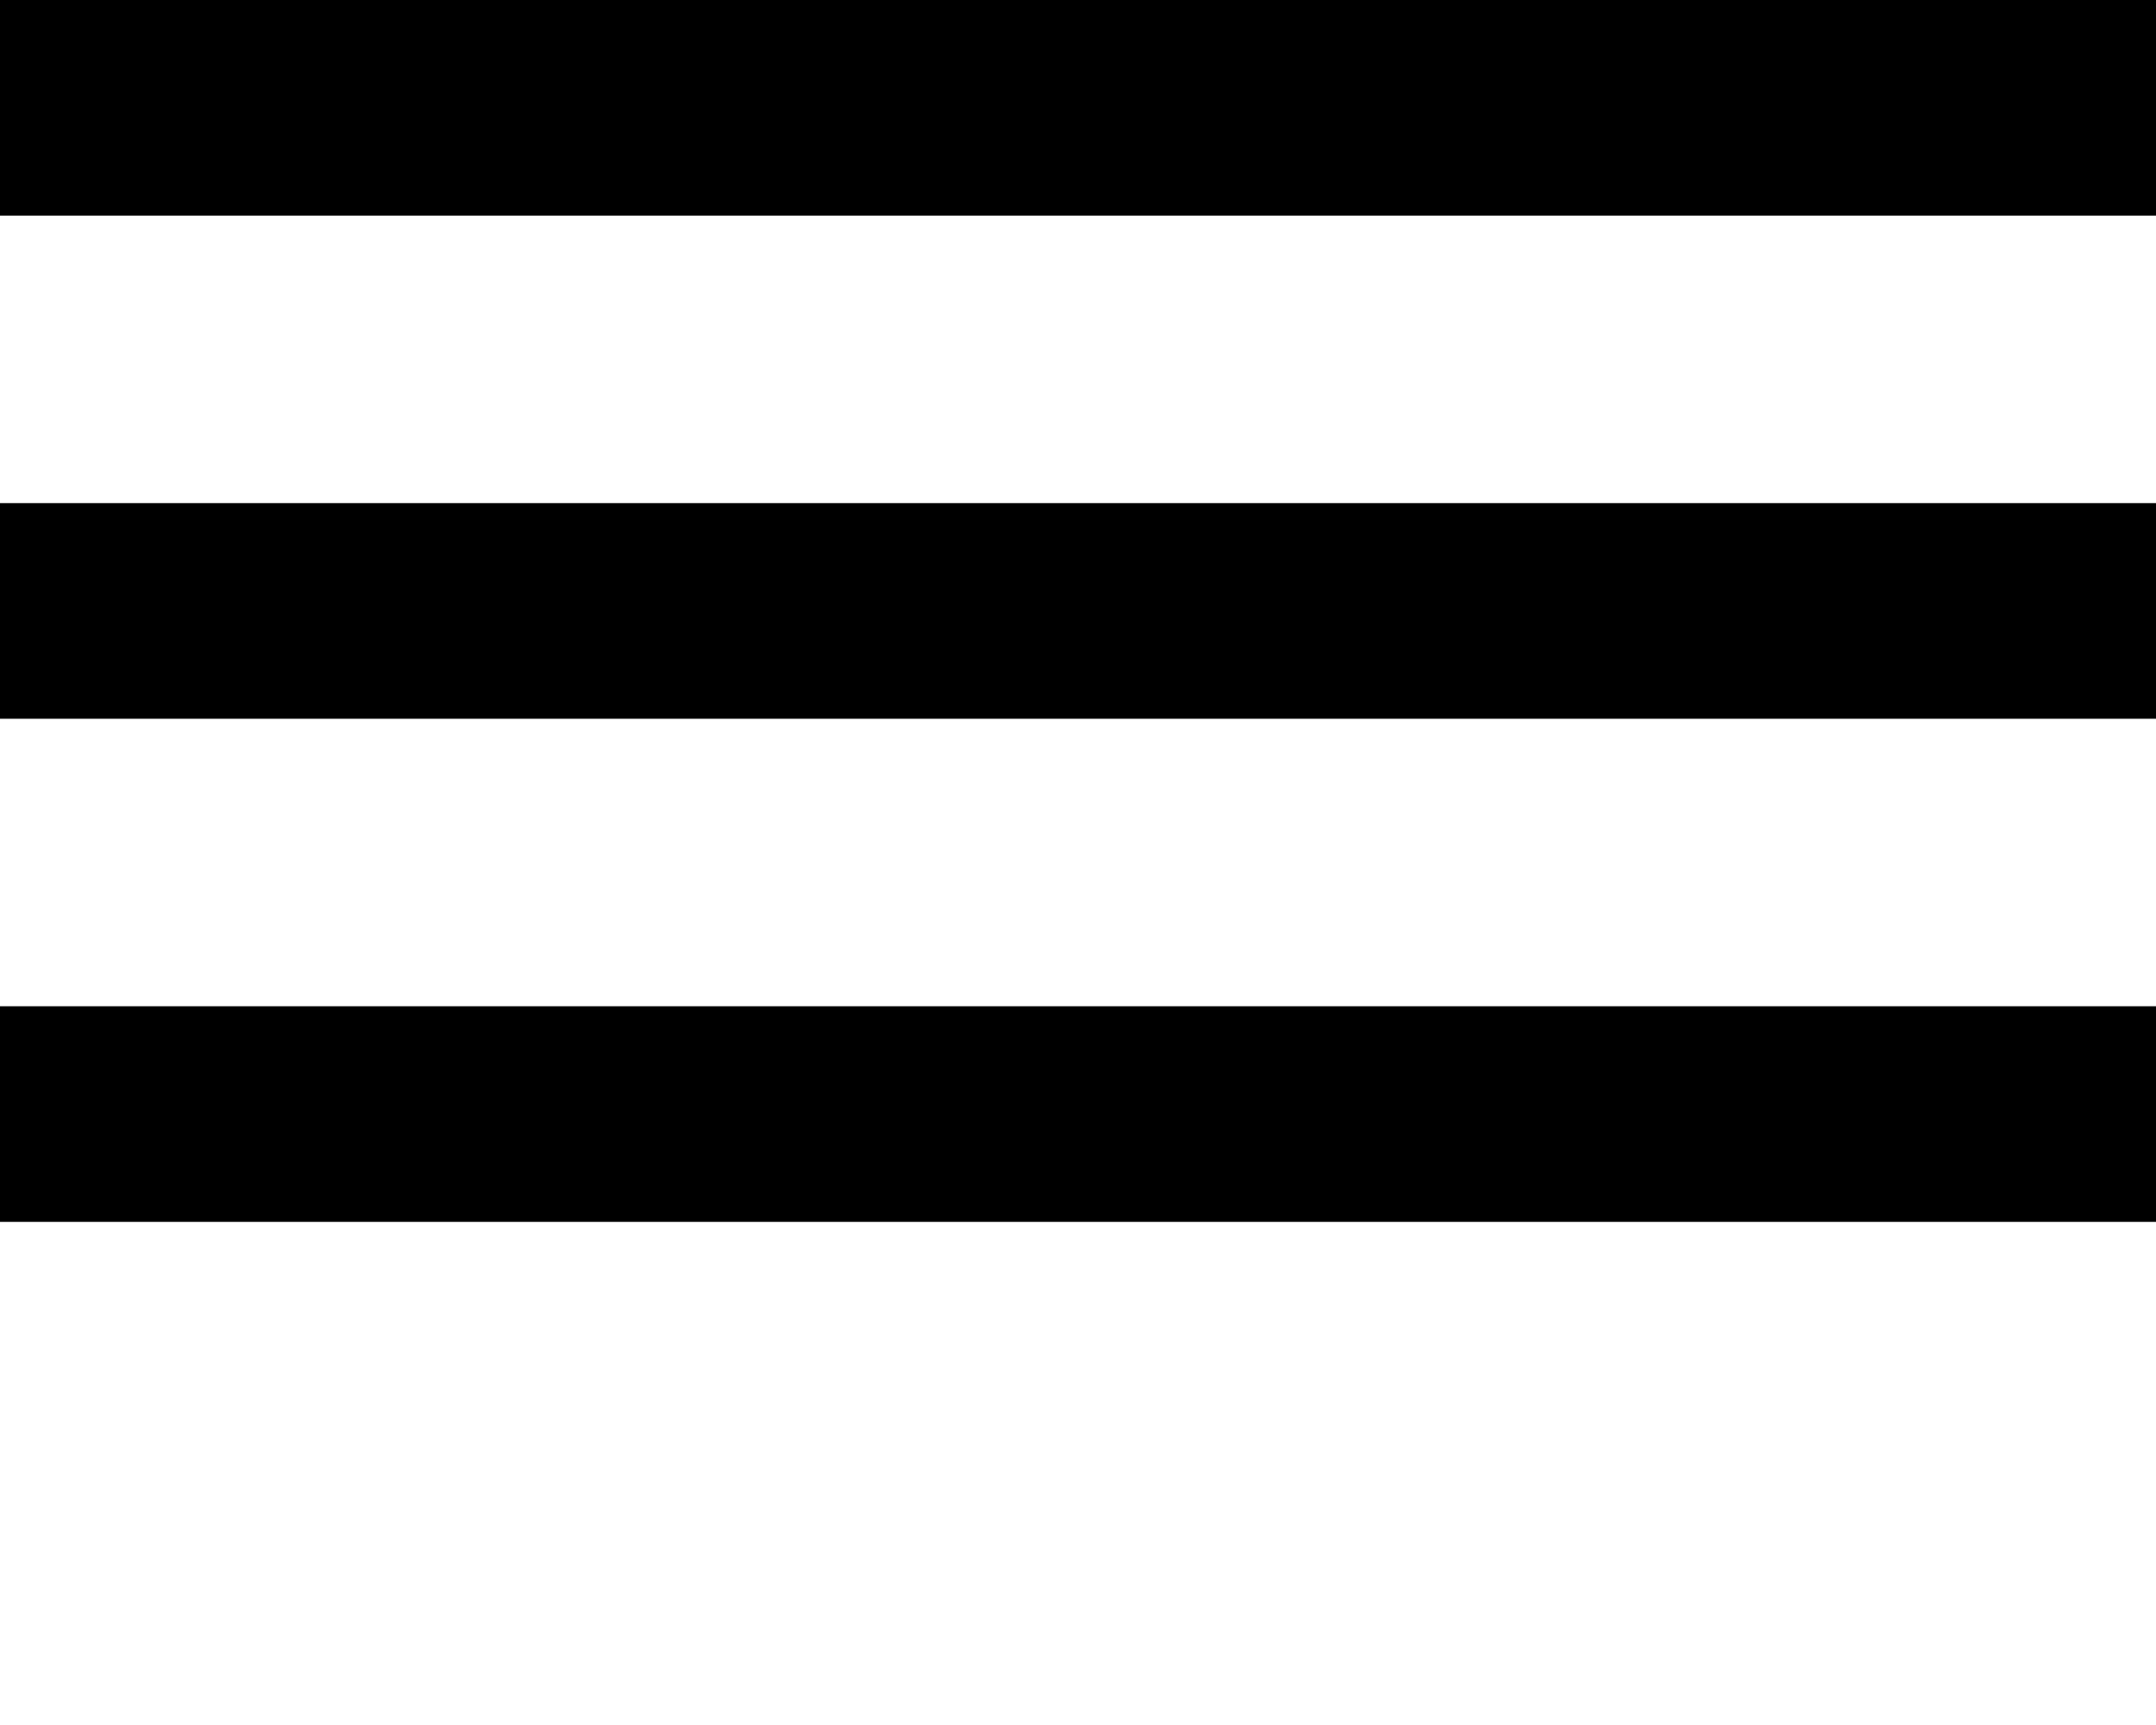 <svg xmlns="http://www.w3.org/2000/svg" xmlns:xlink="http://www.w3.org/1999/xlink" version="1.1" id="Untitled-2" x="0px" y="0px" width="30px" height="24px" viewBox="0 0 30 24" enable-background="new 0 0 30 24" xml:space="preserve">
<path fill="none"/>
<g id="Layer_x25_201">
<rect width="30" height="3"/>
<rect y="7" width="30" height="3"/>
<rect y="14" width="30" height="3"/>
</g>
<path fill="none"/>
</svg>